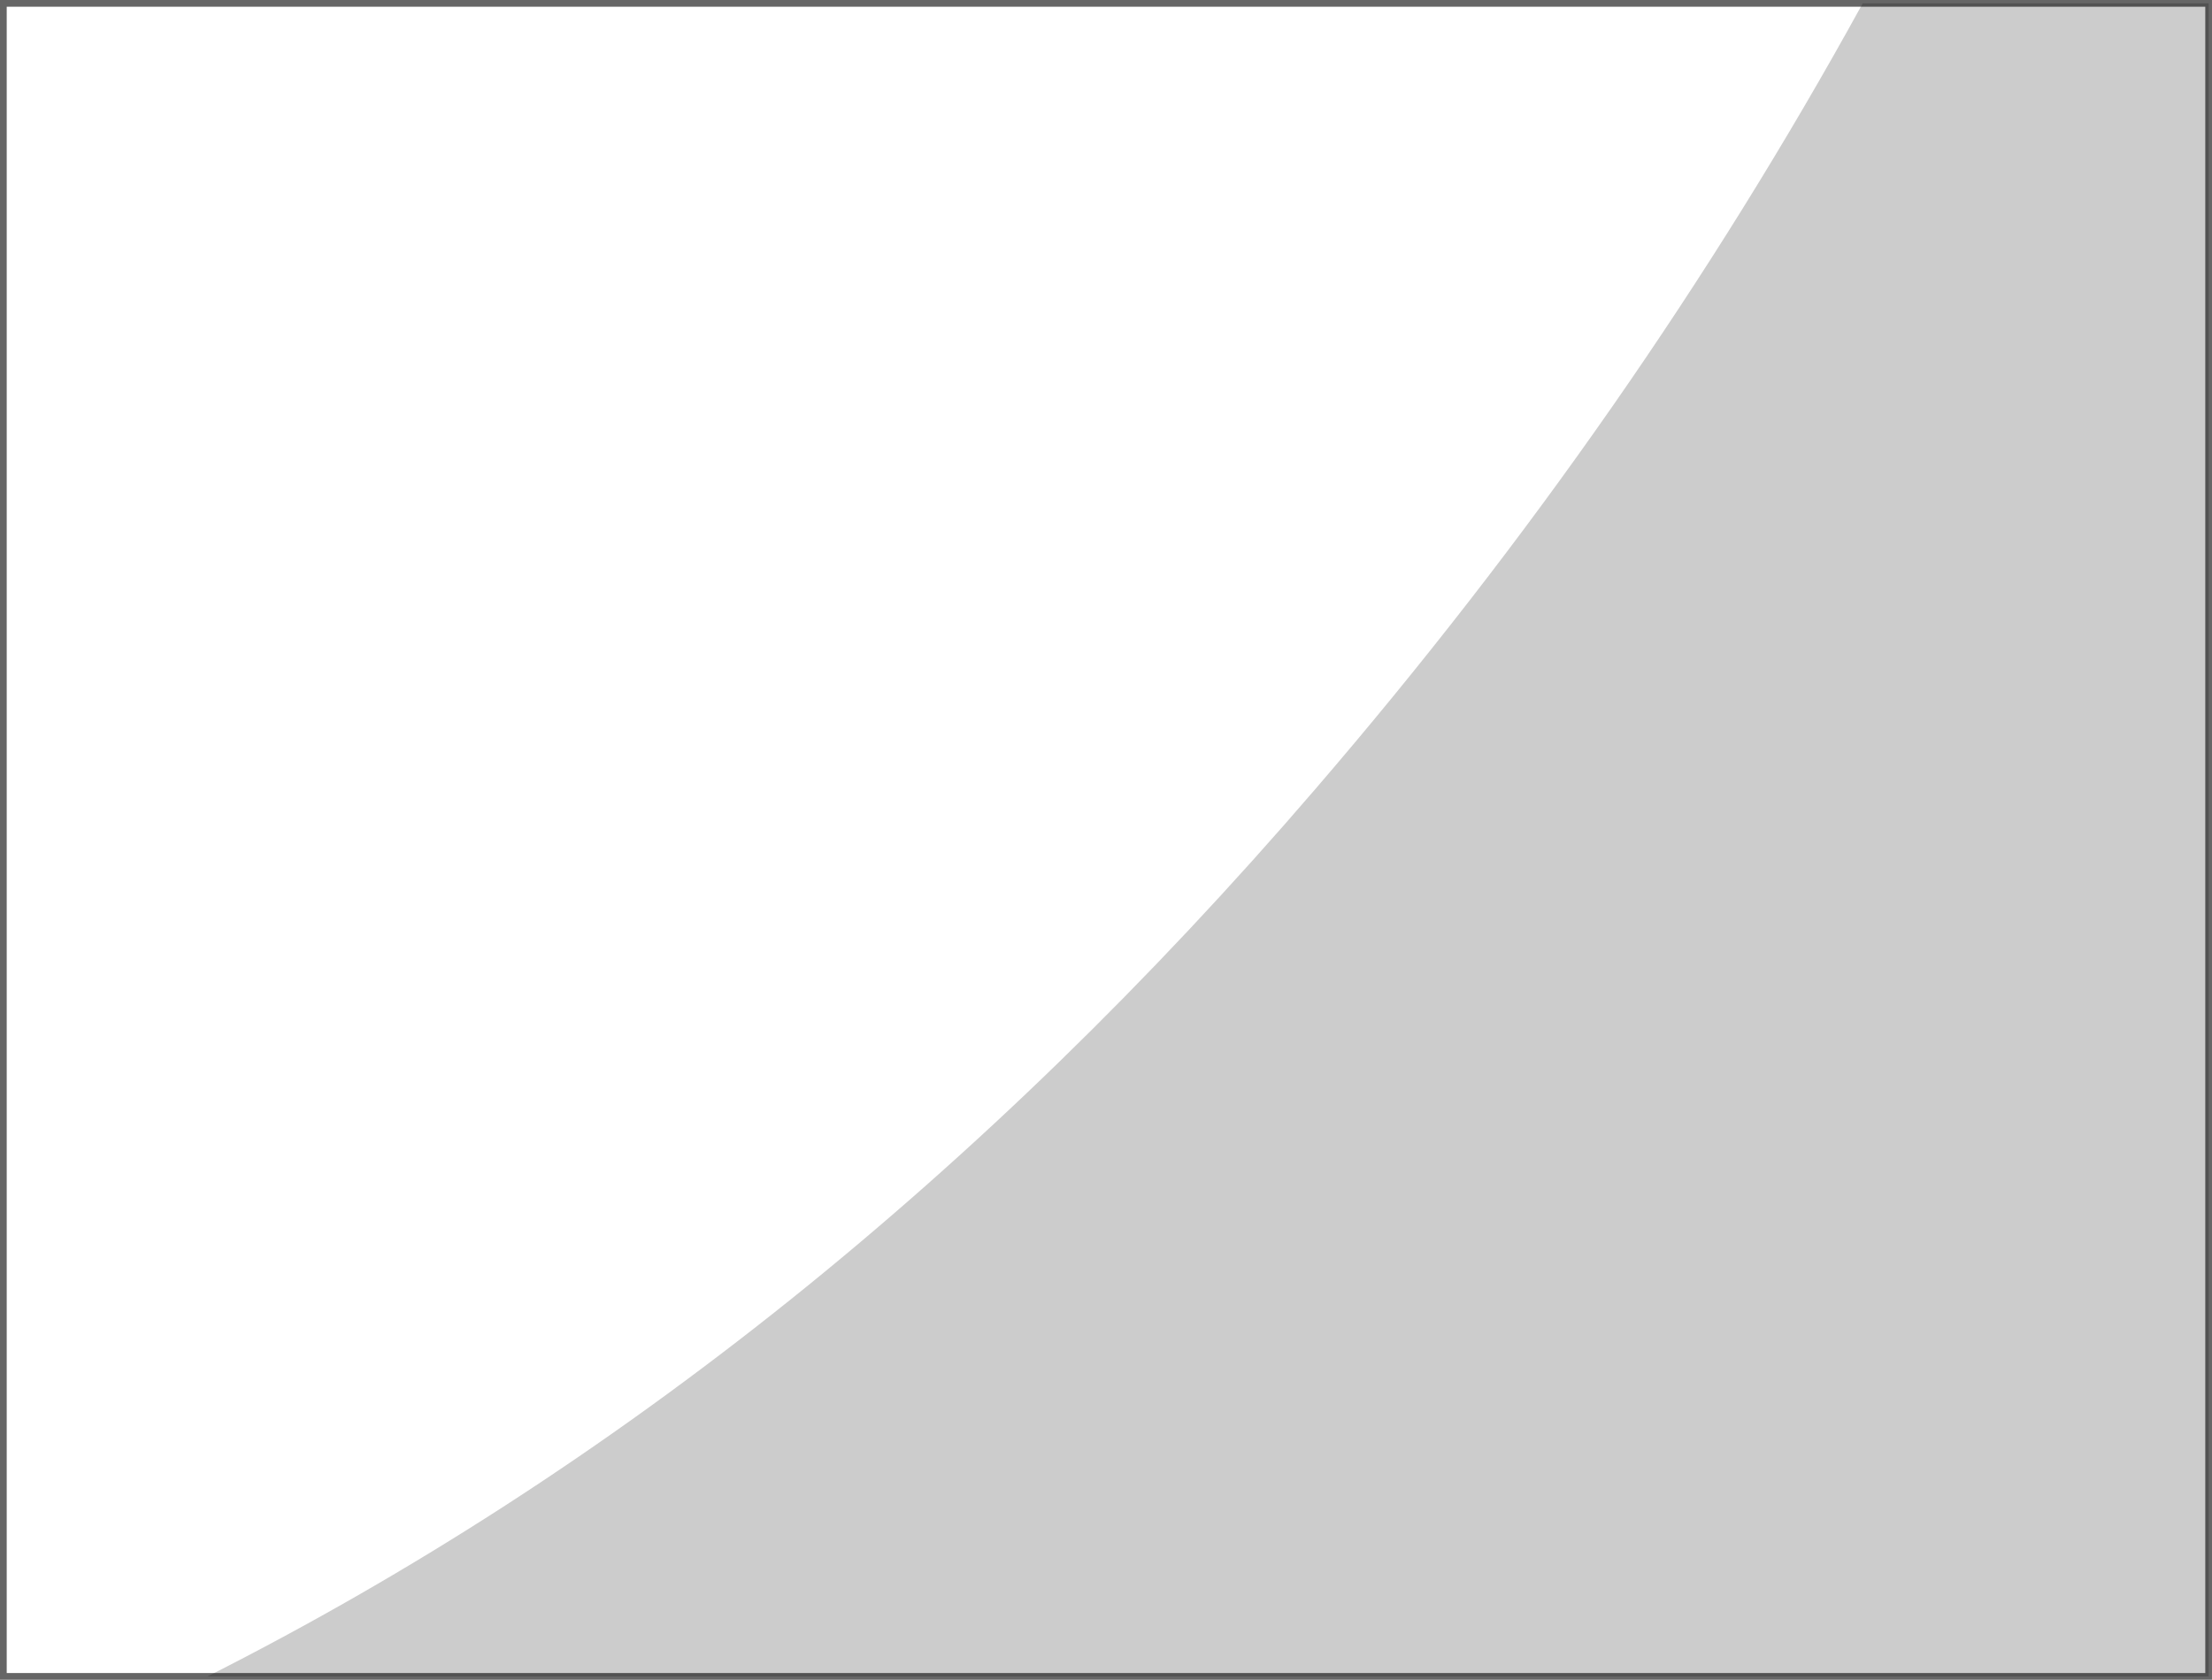 <?xml version="1.0" encoding="UTF-8" standalone="no"?>
<svg xmlns:xlink="http://www.w3.org/1999/xlink" height="250.1px" width="329.3px" xmlns="http://www.w3.org/2000/svg">
  <g transform="matrix(1.0, 0.0, 0.0, 1.0, 164.65, 125.55)">
    <path d="M164.15 124.05 L-164.15 124.05 -164.15 -125.05 164.15 -125.05 164.15 124.05" fill="#ffffff" fill-opacity="0.0" fill-rule="evenodd" stroke="none"/>
    <path d="M112.65 -125.05 L164.15 -125.05 164.15 124.05 -133.75 124.05 Q-42.95 78.15 31.15 -8.05 78.75 -63.35 112.65 -125.05" fill="#000000" fill-opacity="0.2" fill-rule="evenodd" stroke="none"/>
    <path d="M164.15 124.05 L-164.15 124.05 -164.15 -125.05 164.15 -125.05 164.15 124.05 Z" fill="none" stroke="#000000" stroke-linecap="butt" stroke-linejoin="miter-clip" stroke-miterlimit="10.0" stroke-opacity="0.6" stroke-width="1.0"/>
  </g>
</svg>
